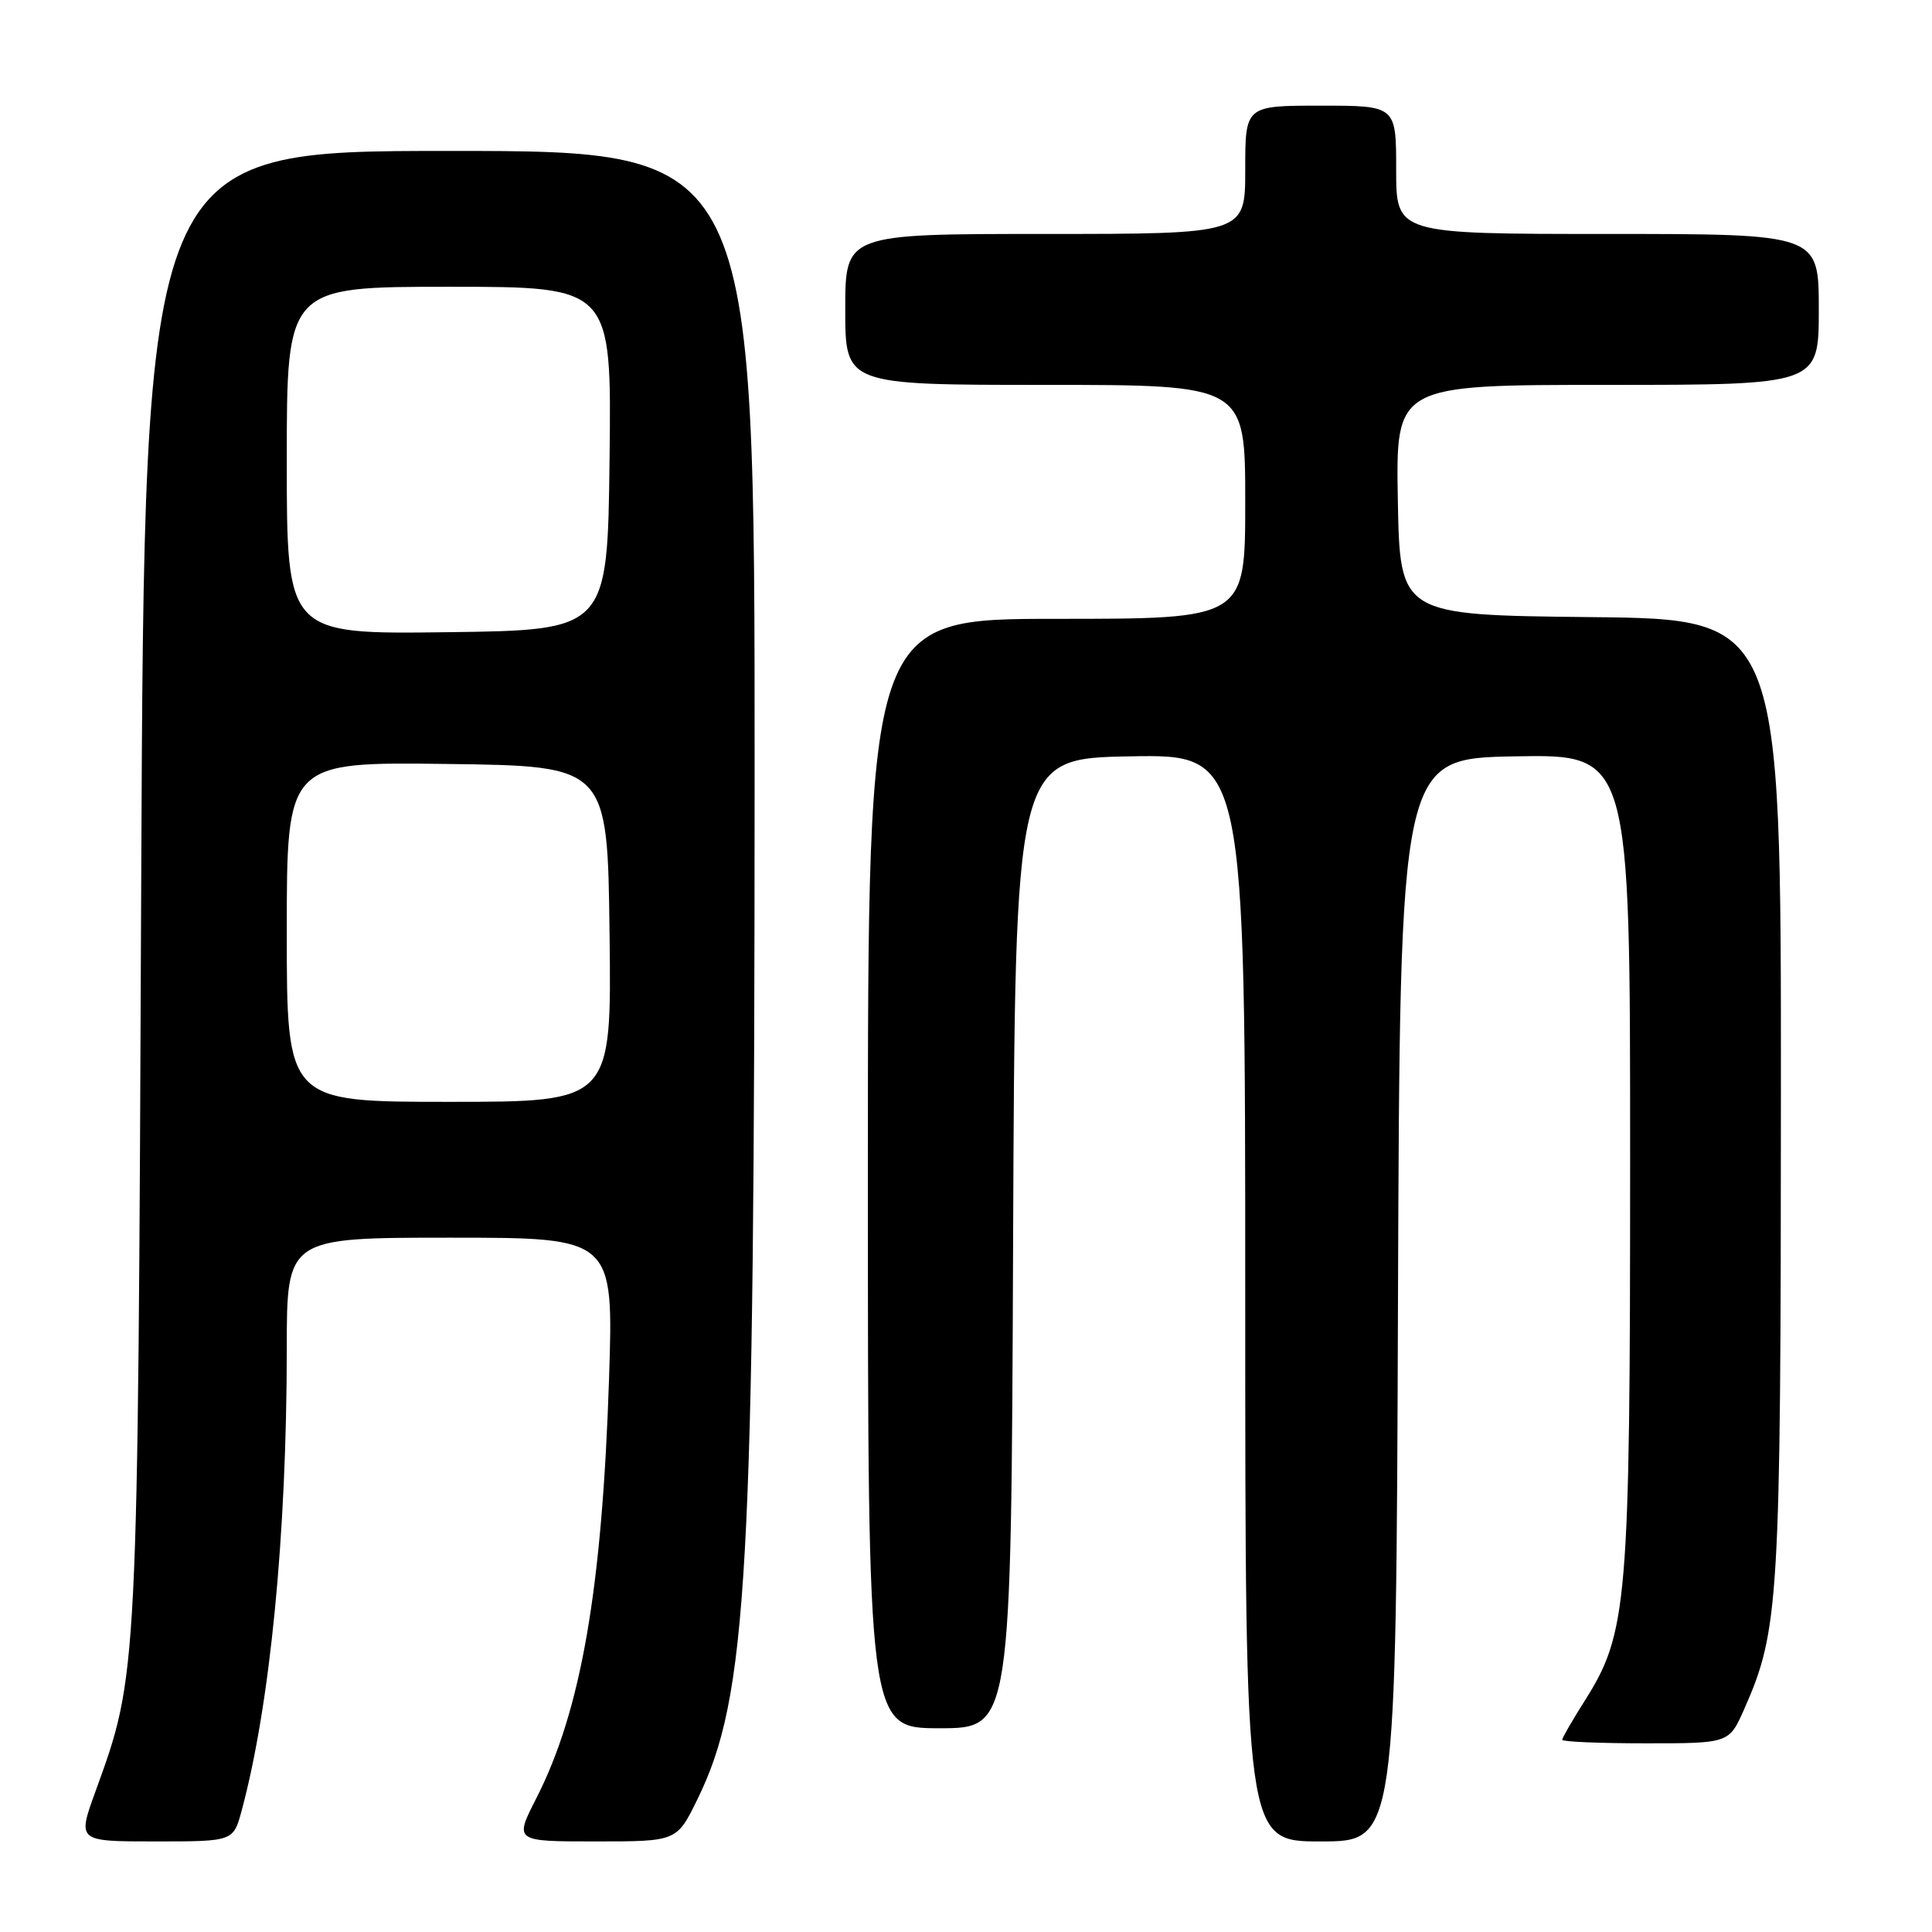 <?xml version="1.0" encoding="UTF-8" standalone="no"?>
<!DOCTYPE svg PUBLIC "-//W3C//DTD SVG 1.1//EN" "http://www.w3.org/Graphics/SVG/1.1/DTD/svg11.dtd" >
<svg xmlns="http://www.w3.org/2000/svg" xmlns:xlink="http://www.w3.org/1999/xlink" version="1.1" viewBox="0 0 256 256">
 <g >
 <path fill="currentColor"
d=" M 32.03 239.88 C 35.79 225.91 37.99 203.41 38.00 178.75 C 38.00 164.00 38.00 164.00 59.66 164.00 C 81.31 164.00 81.31 164.00 80.70 182.75 C 79.78 210.59 77.00 226.63 71.08 238.25 C 68.14 244.00 68.14 244.00 78.91 244.00 C 89.68 244.00 89.68 244.00 92.41 238.42 C 99.09 224.78 99.97 209.02 99.99 102.75 C 100.00 20.00 100.00 20.00 59.57 20.00 C 19.13 20.00 19.13 20.00 18.71 117.25 C 18.26 222.67 18.30 221.81 12.63 237.43 C 10.25 244.00 10.25 244.00 20.59 244.00 C 30.92 244.00 30.92 244.00 32.03 239.88 Z  M 185.24 172.25 C 185.50 100.50 185.50 100.50 200.75 100.22 C 216.00 99.95 216.00 99.95 216.00 153.53 C 216.00 212.60 215.68 216.38 209.94 225.43 C 208.33 227.98 207.00 230.28 207.00 230.53 C 207.00 230.79 211.98 231.00 218.06 231.00 C 229.11 231.00 229.11 231.00 231.11 226.48 C 235.74 216.01 235.96 212.31 235.98 145.27 C 236.00 82.03 236.00 82.03 210.75 81.77 C 185.50 81.50 185.50 81.50 185.22 66.25 C 184.95 51.00 184.95 51.00 212.97 51.00 C 241.00 51.00 241.00 51.00 241.00 41.00 C 241.00 31.00 241.00 31.00 213.00 31.00 C 185.00 31.00 185.00 31.00 185.00 22.50 C 185.00 14.00 185.00 14.00 175.00 14.00 C 165.00 14.00 165.00 14.00 165.00 22.50 C 165.00 31.00 165.00 31.00 138.50 31.00 C 112.00 31.00 112.00 31.00 112.00 41.00 C 112.00 51.00 112.00 51.00 138.50 51.00 C 165.00 51.00 165.00 51.00 165.00 66.50 C 165.00 82.00 165.00 82.00 140.00 82.00 C 115.00 82.00 115.00 82.00 115.00 155.50 C 115.00 229.00 115.00 229.00 124.49 229.00 C 133.99 229.00 133.99 229.00 134.24 164.75 C 134.50 100.50 134.50 100.50 149.75 100.22 C 165.00 99.95 165.00 99.95 165.00 171.97 C 165.00 244.00 165.00 244.00 174.99 244.00 C 184.99 244.00 184.99 244.00 185.24 172.25 Z  M 38.00 123.48 C 38.00 100.96 38.00 100.96 59.25 101.23 C 80.50 101.50 80.50 101.50 80.77 123.75 C 81.04 146.00 81.04 146.00 59.52 146.00 C 38.00 146.00 38.00 146.00 38.00 123.48 Z  M 38.00 61.02 C 38.00 38.00 38.00 38.00 59.52 38.00 C 81.04 38.00 81.04 38.00 80.77 60.75 C 80.50 83.50 80.50 83.50 59.25 83.77 C 38.00 84.04 38.00 84.04 38.00 61.02 Z "/>
</g>
</svg>